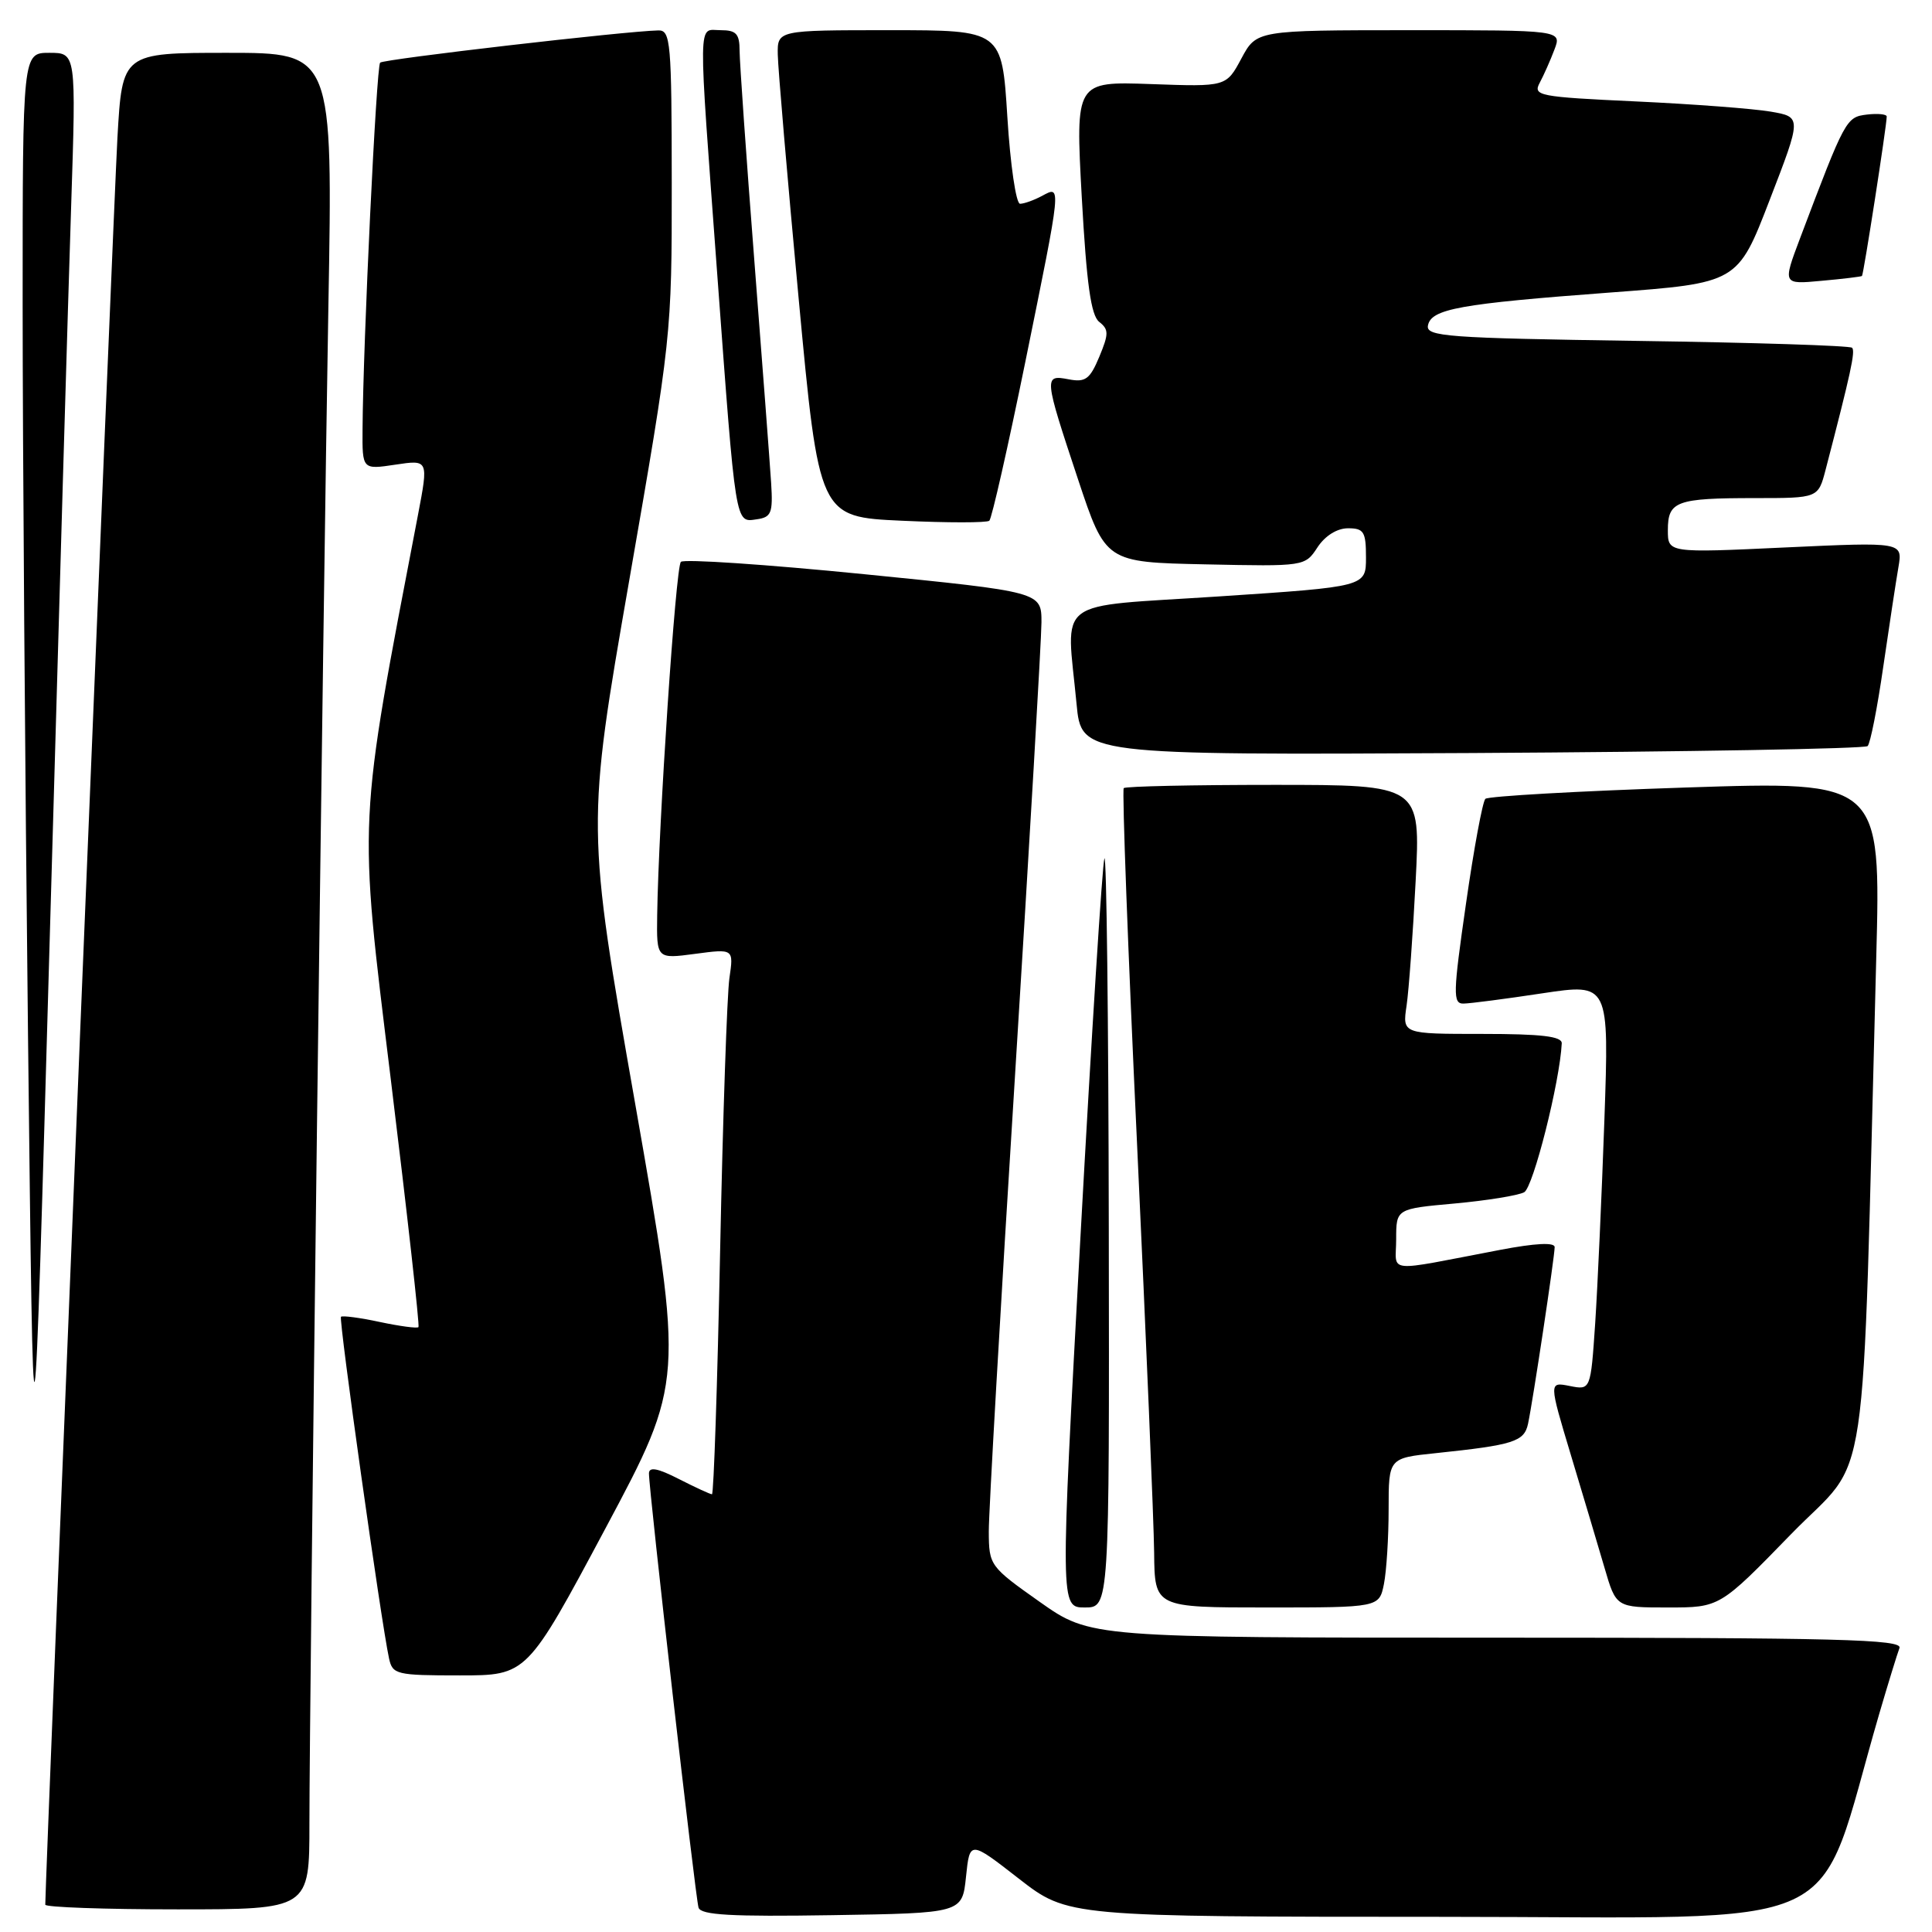 <?xml version="1.0" encoding="UTF-8" standalone="no"?>
<!DOCTYPE svg PUBLIC "-//W3C//DTD SVG 1.1//EN" "http://www.w3.org/Graphics/SVG/1.1/DTD/svg11.dtd" >
<svg xmlns="http://www.w3.org/2000/svg" xmlns:xlink="http://www.w3.org/1999/xlink" version="1.1" viewBox="0 0 256 256">
 <g >
 <path fill="currentColor"
d=" M 128.00 248.69 C 128.50 243.87 128.50 243.87 135.00 248.93 C 141.50 253.98 141.50 253.98 191.21 253.99 C 246.44 254.00 240.32 256.85 249.00 227.12 C 250.19 223.06 251.40 219.13 251.69 218.37 C 252.13 217.22 243.59 217.00 198.35 217.00 C 144.49 217.00 144.49 217.00 137.76 212.25 C 131.15 207.58 131.04 207.42 131.02 202.93 C 131.01 200.42 132.57 173.19 134.50 142.43 C 136.42 111.67 137.99 84.69 138.00 82.47 C 138.00 78.43 138.00 78.43 114.47 76.08 C 101.53 74.79 90.61 74.05 90.22 74.45 C 89.53 75.13 87.26 109.10 87.08 121.28 C 87.00 127.07 87.00 127.07 92.11 126.39 C 97.22 125.71 97.22 125.71 96.65 129.61 C 96.34 131.75 95.78 148.01 95.42 165.75 C 95.06 183.49 94.57 198.00 94.34 198.00 C 94.11 198.00 92.14 197.09 89.96 195.98 C 87.15 194.54 86.00 194.33 85.99 195.23 C 85.97 197.38 92.14 251.42 92.56 252.77 C 92.87 253.76 96.92 253.98 110.23 253.77 C 127.50 253.50 127.50 253.50 128.00 248.69 Z  M 41.00 241.62 C 41.00 225.24 42.81 80.62 43.51 40.75 C 44.11 7.00 44.11 7.00 30.15 7.00 C 16.20 7.00 16.20 7.00 15.56 18.25 C 15.08 26.69 6.00 249.04 6.00 252.38 C 6.00 252.72 13.88 253.00 23.50 253.00 C 41.00 253.00 41.00 253.00 41.00 241.62 Z  M 80.22 202.53 C 90.62 183.05 90.62 183.05 84.17 146.28 C 77.71 109.50 77.71 109.50 83.36 77.00 C 88.98 44.69 89.02 44.38 89.01 24.25 C 89.00 5.62 88.86 4.00 87.25 4.03 C 82.97 4.11 50.84 7.83 50.37 8.30 C 49.87 8.79 48.11 45.46 48.04 56.86 C 48.00 62.23 48.00 62.23 52.39 61.57 C 56.78 60.91 56.78 60.91 55.39 68.20 C 47.36 110.07 47.47 107.74 51.78 143.00 C 53.97 160.88 55.62 175.66 55.45 175.85 C 55.28 176.04 52.98 175.73 50.33 175.17 C 47.69 174.60 45.37 174.30 45.18 174.48 C 44.86 174.81 50.50 214.93 51.55 219.75 C 52.01 221.88 52.52 222.00 60.93 222.00 C 69.82 222.00 69.82 222.00 80.22 202.53 Z  M 146.92 162.75 C 146.88 135.11 146.62 113.06 146.34 113.74 C 146.07 114.42 144.64 137.03 143.16 163.99 C 140.48 213.00 140.48 213.00 143.74 213.00 C 147.00 213.00 147.00 213.00 146.92 162.75 Z  M 183.38 209.88 C 183.72 208.16 184.00 203.70 184.00 199.97 C 184.00 193.20 184.00 193.20 190.25 192.55 C 200.55 191.47 201.96 191.03 202.47 188.67 C 203.11 185.70 206.00 166.51 206.00 165.25 C 206.00 164.59 203.41 164.73 198.75 165.62 C 183.21 168.58 185.00 168.77 185.00 164.20 C 185.00 160.17 185.00 160.17 192.75 159.47 C 197.01 159.08 201.16 158.41 201.96 157.98 C 203.16 157.33 206.69 143.35 206.94 138.25 C 206.98 137.32 204.25 137.00 196.41 137.00 C 185.82 137.00 185.82 137.00 186.38 133.25 C 186.68 131.19 187.22 123.76 187.58 116.75 C 188.24 104.00 188.24 104.00 168.79 104.00 C 158.09 104.00 149.14 104.19 148.90 104.43 C 148.67 104.67 149.46 125.93 150.67 151.68 C 151.87 177.43 152.89 201.76 152.93 205.75 C 153.00 213.00 153.00 213.00 167.88 213.00 C 182.75 213.00 182.75 213.00 183.38 209.88 Z  M 237.33 203.28 C 247.90 192.42 246.66 200.84 248.61 127.00 C 249.23 103.50 249.23 103.50 223.37 104.35 C 209.14 104.82 197.20 105.50 196.82 105.85 C 196.45 106.21 195.29 112.46 194.25 119.75 C 192.53 131.69 192.50 133.00 193.92 132.98 C 194.79 132.97 199.49 132.36 204.36 131.62 C 213.22 130.29 213.22 130.29 212.59 148.40 C 212.24 158.35 211.69 170.48 211.37 175.35 C 210.77 184.20 210.77 184.20 208.00 183.65 C 205.23 183.10 205.23 183.10 208.15 192.80 C 209.76 198.13 211.76 204.86 212.61 207.75 C 214.14 213.00 214.14 213.00 221.01 213.00 C 227.88 213.00 227.88 213.00 237.33 203.28 Z  M 9.43 27.25 C 10.09 7.00 10.09 7.00 6.54 7.00 C 3.00 7.00 3.00 7.00 3.00 40.34 C 3.00 58.67 3.32 102.21 3.71 137.09 C 4.43 200.50 4.43 200.50 6.60 124.00 C 7.79 81.92 9.06 38.39 9.43 27.25 Z  M 247.47 98.86 C 247.83 98.51 248.76 93.78 249.54 88.36 C 250.33 82.94 251.23 77.00 251.55 75.16 C 252.12 71.82 252.12 71.82 236.56 72.54 C 221.00 73.27 221.00 73.27 221.00 70.24 C 221.00 66.41 222.11 66.00 232.54 66.00 C 240.92 66.00 240.92 66.00 241.90 62.25 C 245.24 49.42 245.87 46.53 245.41 46.08 C 245.14 45.80 232.31 45.39 216.91 45.17 C 191.71 44.80 188.93 44.59 189.21 43.13 C 189.63 40.93 193.42 40.25 213.37 38.76 C 230.25 37.50 230.25 37.50 234.49 26.50 C 238.74 15.50 238.74 15.50 234.62 14.79 C 232.35 14.40 224.32 13.79 216.77 13.44 C 203.87 12.84 203.10 12.69 204.02 10.97 C 204.56 9.96 205.44 7.98 205.97 6.57 C 206.95 4.00 206.95 4.00 186.73 4.00 C 166.50 4.01 166.50 4.01 164.49 7.75 C 162.48 11.50 162.48 11.50 152.49 11.14 C 142.50 10.79 142.50 10.79 143.34 26.14 C 143.98 37.64 144.56 41.79 145.65 42.65 C 146.93 43.66 146.93 44.23 145.66 47.28 C 144.42 50.25 143.82 50.69 141.60 50.26 C 138.29 49.63 138.32 49.88 142.84 63.50 C 146.50 74.50 146.50 74.50 159.71 74.78 C 172.87 75.06 172.92 75.05 174.57 72.53 C 175.58 70.99 177.17 70.00 178.62 70.00 C 180.72 70.00 181.00 70.46 181.00 73.87 C 181.00 77.74 181.00 77.74 161.50 79.03 C 139.31 80.49 141.30 78.98 142.65 93.28 C 143.29 100.05 143.29 100.05 195.06 99.78 C 223.54 99.62 247.12 99.21 247.47 98.86 Z  M 135.85 48.00 C 140.71 24.12 140.66 24.57 138.07 25.96 C 137.00 26.53 135.70 27.00 135.16 27.00 C 134.63 27.00 133.87 21.82 133.48 15.50 C 132.76 4.00 132.76 4.00 117.88 4.00 C 103.00 4.00 103.00 4.00 103.06 7.25 C 103.09 9.04 104.33 23.55 105.82 39.50 C 108.53 68.50 108.53 68.50 119.52 69.00 C 125.56 69.28 130.76 69.28 131.09 69.00 C 131.41 68.72 133.55 59.28 135.85 48.00 Z  M 102.18 64.00 C 102.02 61.52 101.02 48.25 99.95 34.50 C 98.88 20.75 98.01 8.26 98.00 6.75 C 98.00 4.48 97.56 4.00 95.50 4.00 C 92.43 4.00 92.47 1.45 95.05 36.50 C 97.52 69.96 97.40 69.23 100.27 68.81 C 102.21 68.54 102.43 67.98 102.18 64.00 Z  M 246.72 36.57 C 246.93 36.40 250.00 16.63 250.00 15.44 C 250.00 15.13 248.82 15.01 247.38 15.18 C 244.62 15.52 244.51 15.72 238.51 31.59 C 236.21 37.69 236.21 37.69 241.35 37.21 C 244.18 36.96 246.60 36.66 246.72 36.57 Z "/>
</g>
</svg>